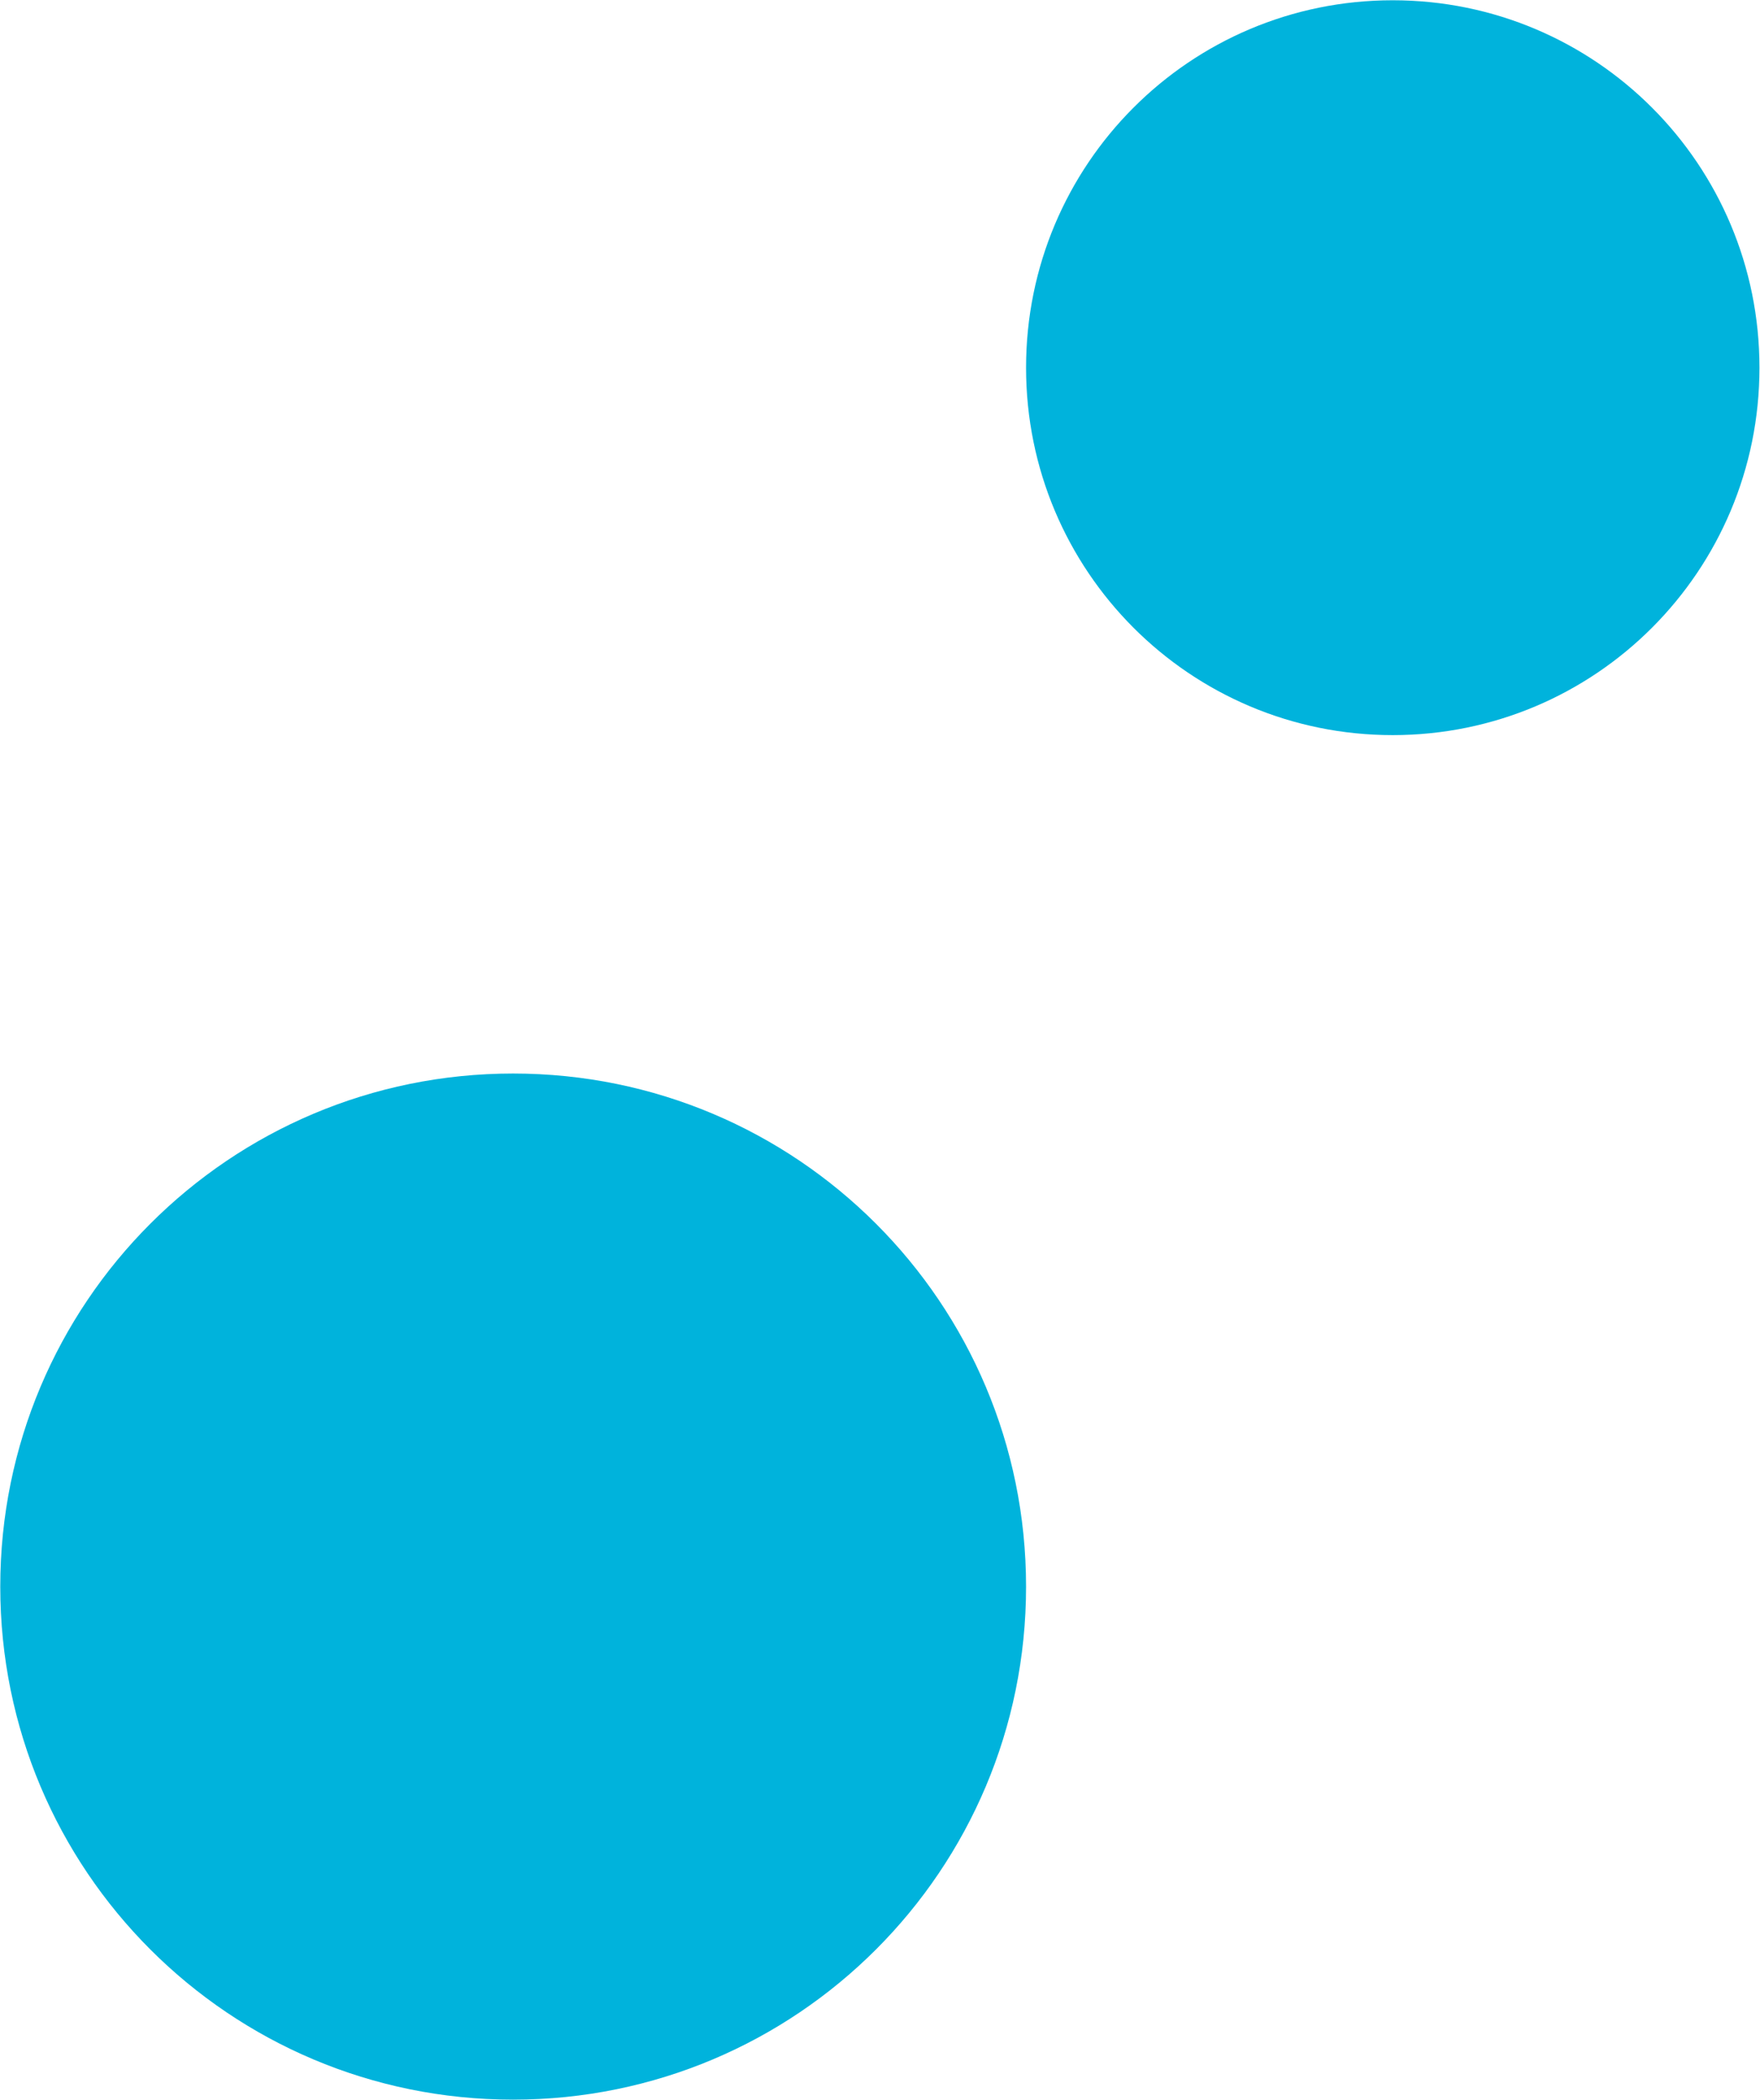 <svg version="1.2" xmlns="http://www.w3.org/2000/svg" viewBox="0 0 1311 1564" width="1311" height="1564">
	<title>8663_Corby_2020_FactSheet-1-pdf-svg (2)-svg-svg</title>
	<style>
		.s0 { fill: #00b3dc } 
	</style>
	<path id="Path 4" class="s0" d="m1037.4 547.4c-151 0-273.1-122.3-273.1-273.6 0-151.3 122.1-273.6 273.1-273.6 151.1 0 273.2 122.3 273.2 273.6 0 151.3-122.1 273.6-273.2 273.6zm-655.2 1016.1c-211.2 0-382-170.8-382-382 0-211.3 170.8-382.1 382-382.1 211.3 0 382.1 170.8 382.1 382.1 0 211.2-170.8 382-382.1 382z"/>
</svg>
